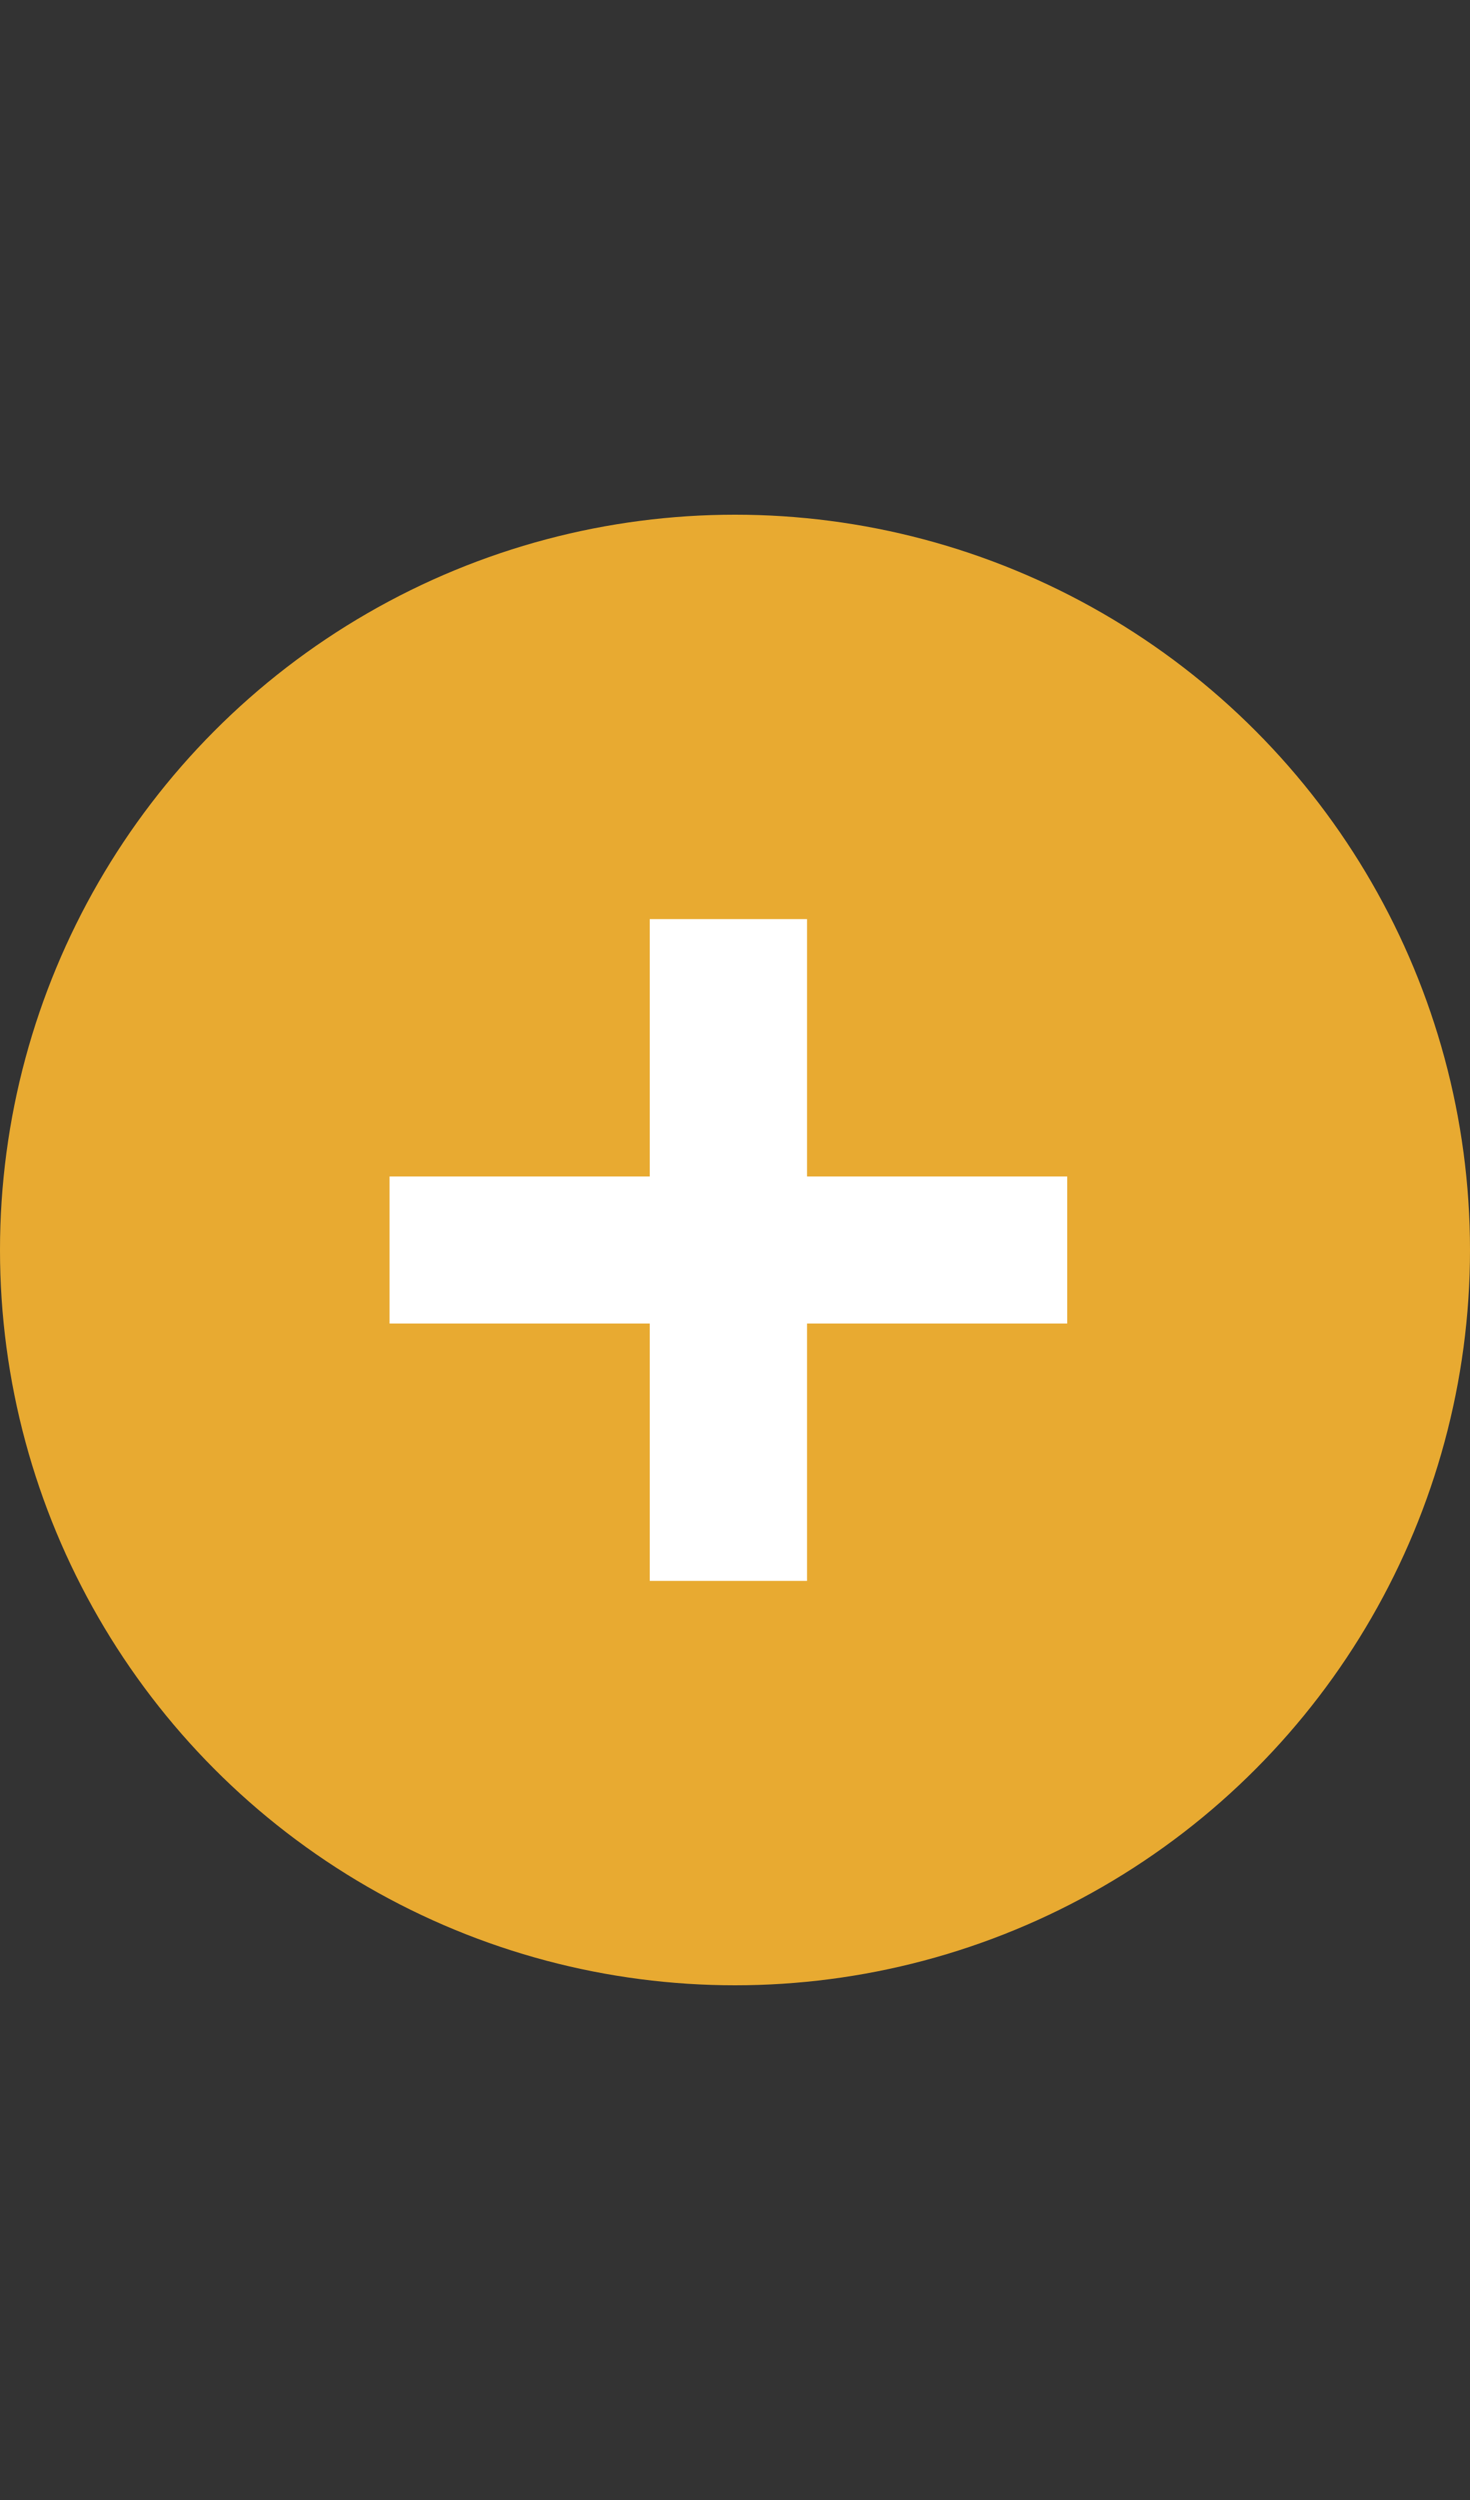 <svg width="20" height="34" viewBox="0 0 20 34" fill="none" xmlns="http://www.w3.org/2000/svg">
<rect x="0" y="0" width="20" height="34" fill="#333333" stroke="none"/>
<circle cx="10" cy="17" r="10" fill="#E8AA31"/>
<path d="M14.52 18H10.98V21.5H8.84V18H5.3V16H8.84V12.5H10.98V16H14.52V18Z" fill="white"/>
</svg>
